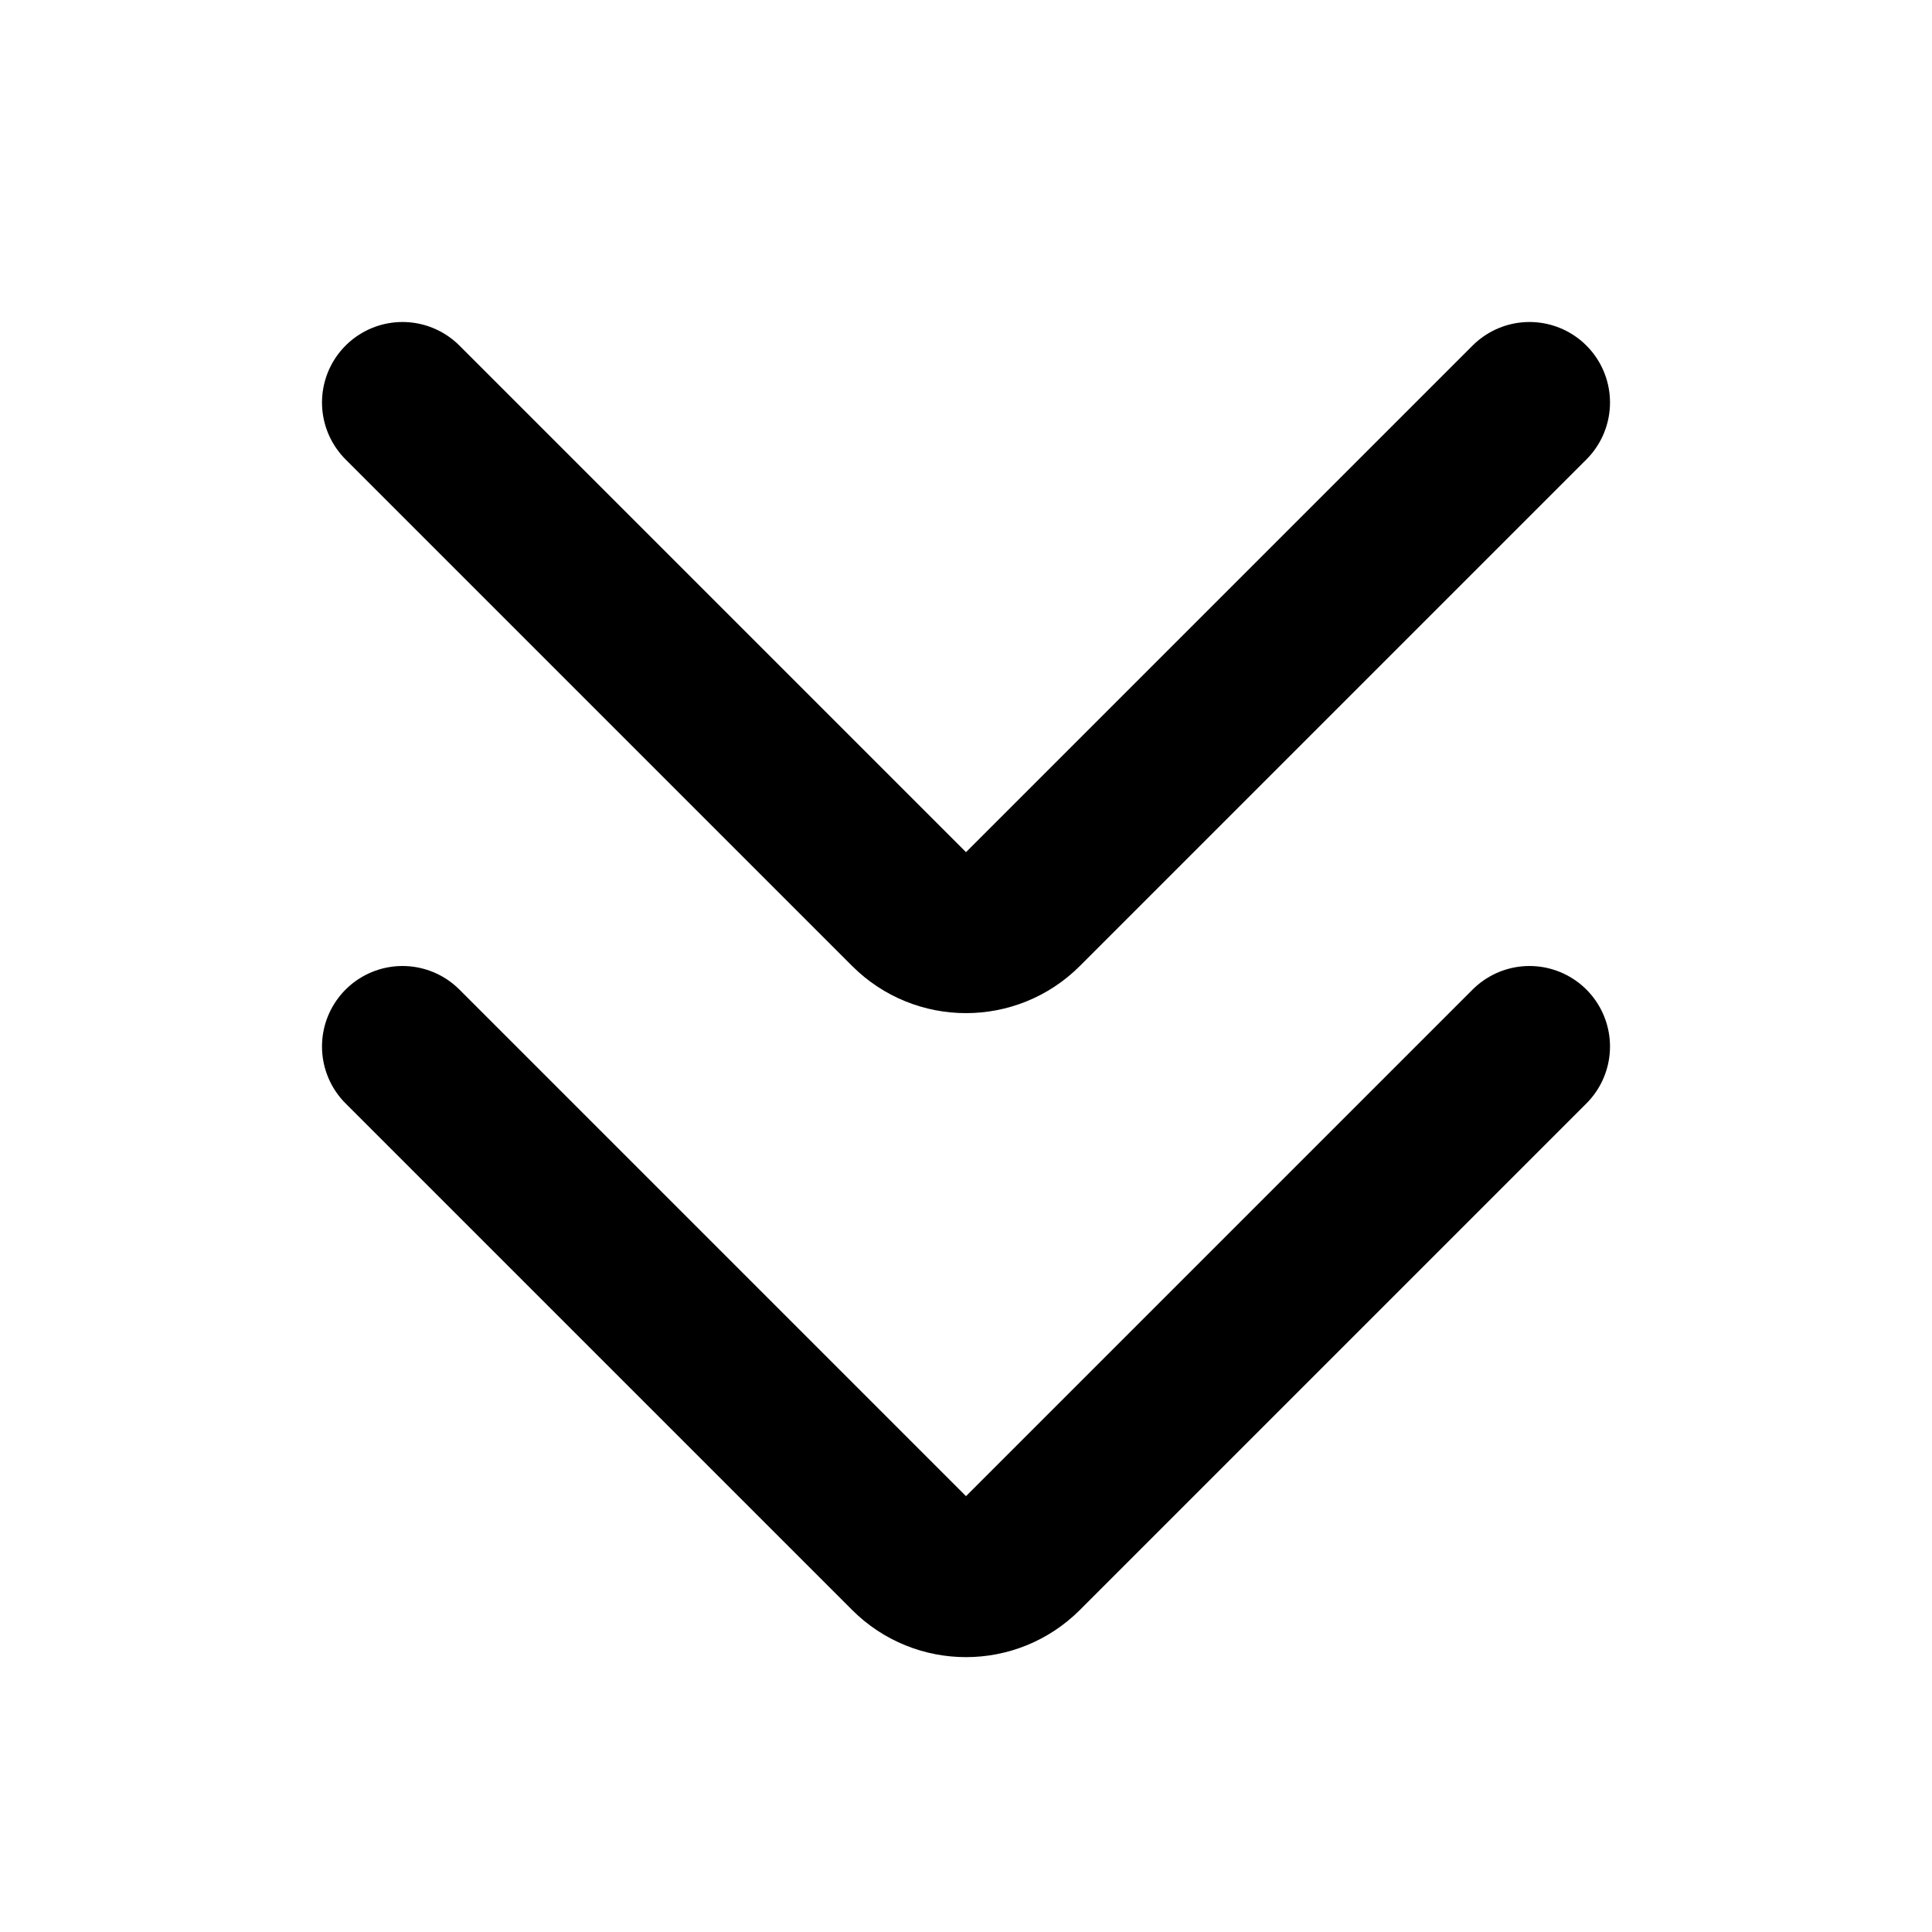 <svg width="20px" height="20px" viewBox="0 0 24 24" fill="none" xmlns="http://www.w3.org/2000/svg">
<path d="M19 5L12.707 11.293C12.317 11.683 11.683 11.683 11.293 11.293L5 5" stroke="#000000" stroke-width="2" stroke-linecap="round" stroke-linejoin="round"/>
<path d="M19 13L12.707 19.293C12.317 19.683 11.683 19.683 11.293 19.293L5 13" stroke="#000000" stroke-width="2" stroke-linecap="round" stroke-linejoin="round"/>
</svg>